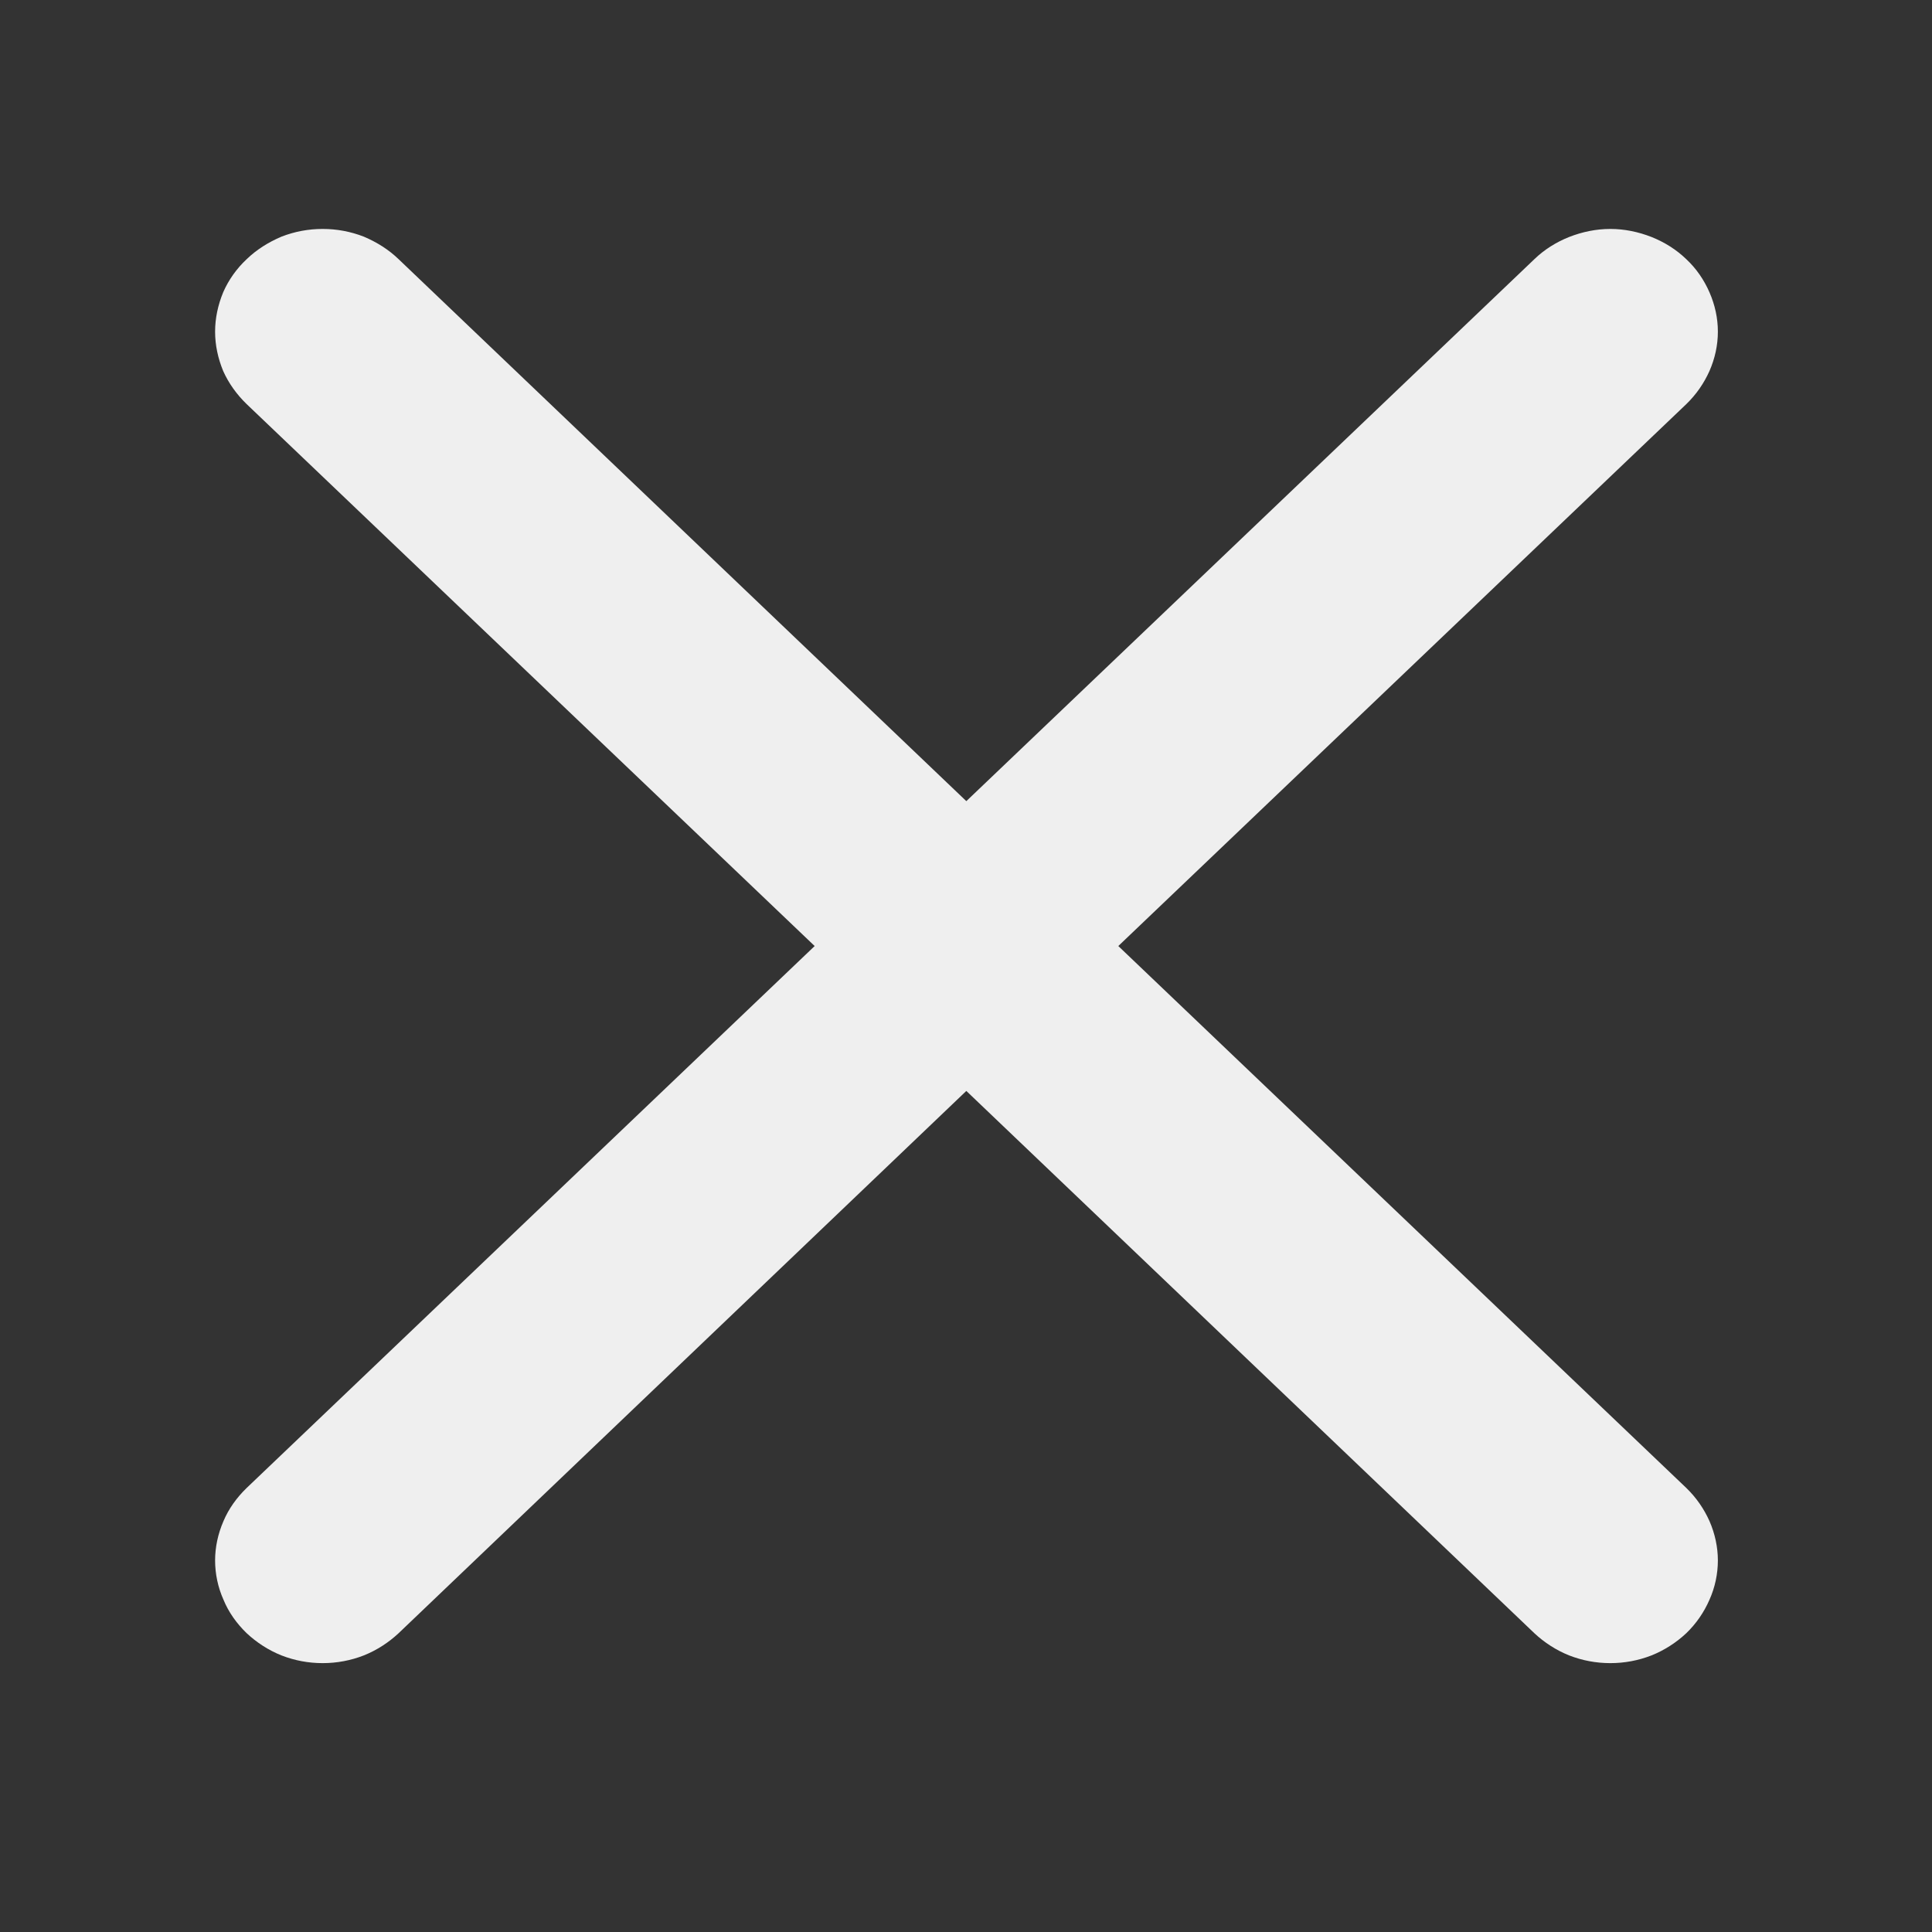 <svg width="6" height="6" viewBox="0 0 6 6" fill="none" xmlns="http://www.w3.org/2000/svg">
<rect x="0" y="0" width="6" height="6" fill="#333333" stroke="none"/>
<path d="M0.766 0.805C0.797 0.775 0.834 0.752 0.874 0.735C0.915 0.719 0.958 0.711 1.002 0.711C1.046 0.711 1.089 0.719 1.13 0.735C1.17 0.752 1.207 0.775 1.238 0.805L3.001 2.488L4.765 0.805C4.796 0.775 4.833 0.752 4.873 0.736C4.914 0.72 4.957 0.711 5.001 0.711C5.045 0.711 5.088 0.72 5.129 0.736C5.169 0.752 5.206 0.775 5.237 0.805C5.268 0.834 5.292 0.869 5.309 0.908C5.326 0.947 5.335 0.988 5.335 1.03C5.335 1.072 5.326 1.113 5.309 1.152C5.292 1.19 5.268 1.225 5.237 1.255L3.473 2.938L5.237 4.621C5.268 4.651 5.292 4.686 5.309 4.724C5.326 4.763 5.335 4.805 5.335 4.846C5.335 4.888 5.326 4.93 5.309 4.968C5.292 5.007 5.268 5.042 5.237 5.072C5.206 5.101 5.169 5.125 5.129 5.141C5.088 5.157 5.045 5.165 5.001 5.165C4.957 5.165 4.914 5.157 4.873 5.141C4.833 5.125 4.796 5.101 4.765 5.072L3.001 3.388L1.238 5.072C1.207 5.101 1.17 5.125 1.13 5.141C1.089 5.157 1.046 5.165 1.002 5.165C0.958 5.165 0.915 5.157 0.874 5.141C0.834 5.125 0.797 5.101 0.766 5.072C0.735 5.042 0.71 5.007 0.694 4.968C0.677 4.93 0.668 4.888 0.668 4.846C0.668 4.805 0.677 4.763 0.694 4.724C0.71 4.686 0.735 4.651 0.766 4.621L2.53 2.938L0.766 1.255C0.735 1.225 0.71 1.19 0.693 1.152C0.677 1.113 0.668 1.072 0.668 1.03C0.668 0.988 0.677 0.947 0.693 0.908C0.71 0.869 0.735 0.834 0.766 0.805Z" fill="#EFEFEF"/>
</svg>
